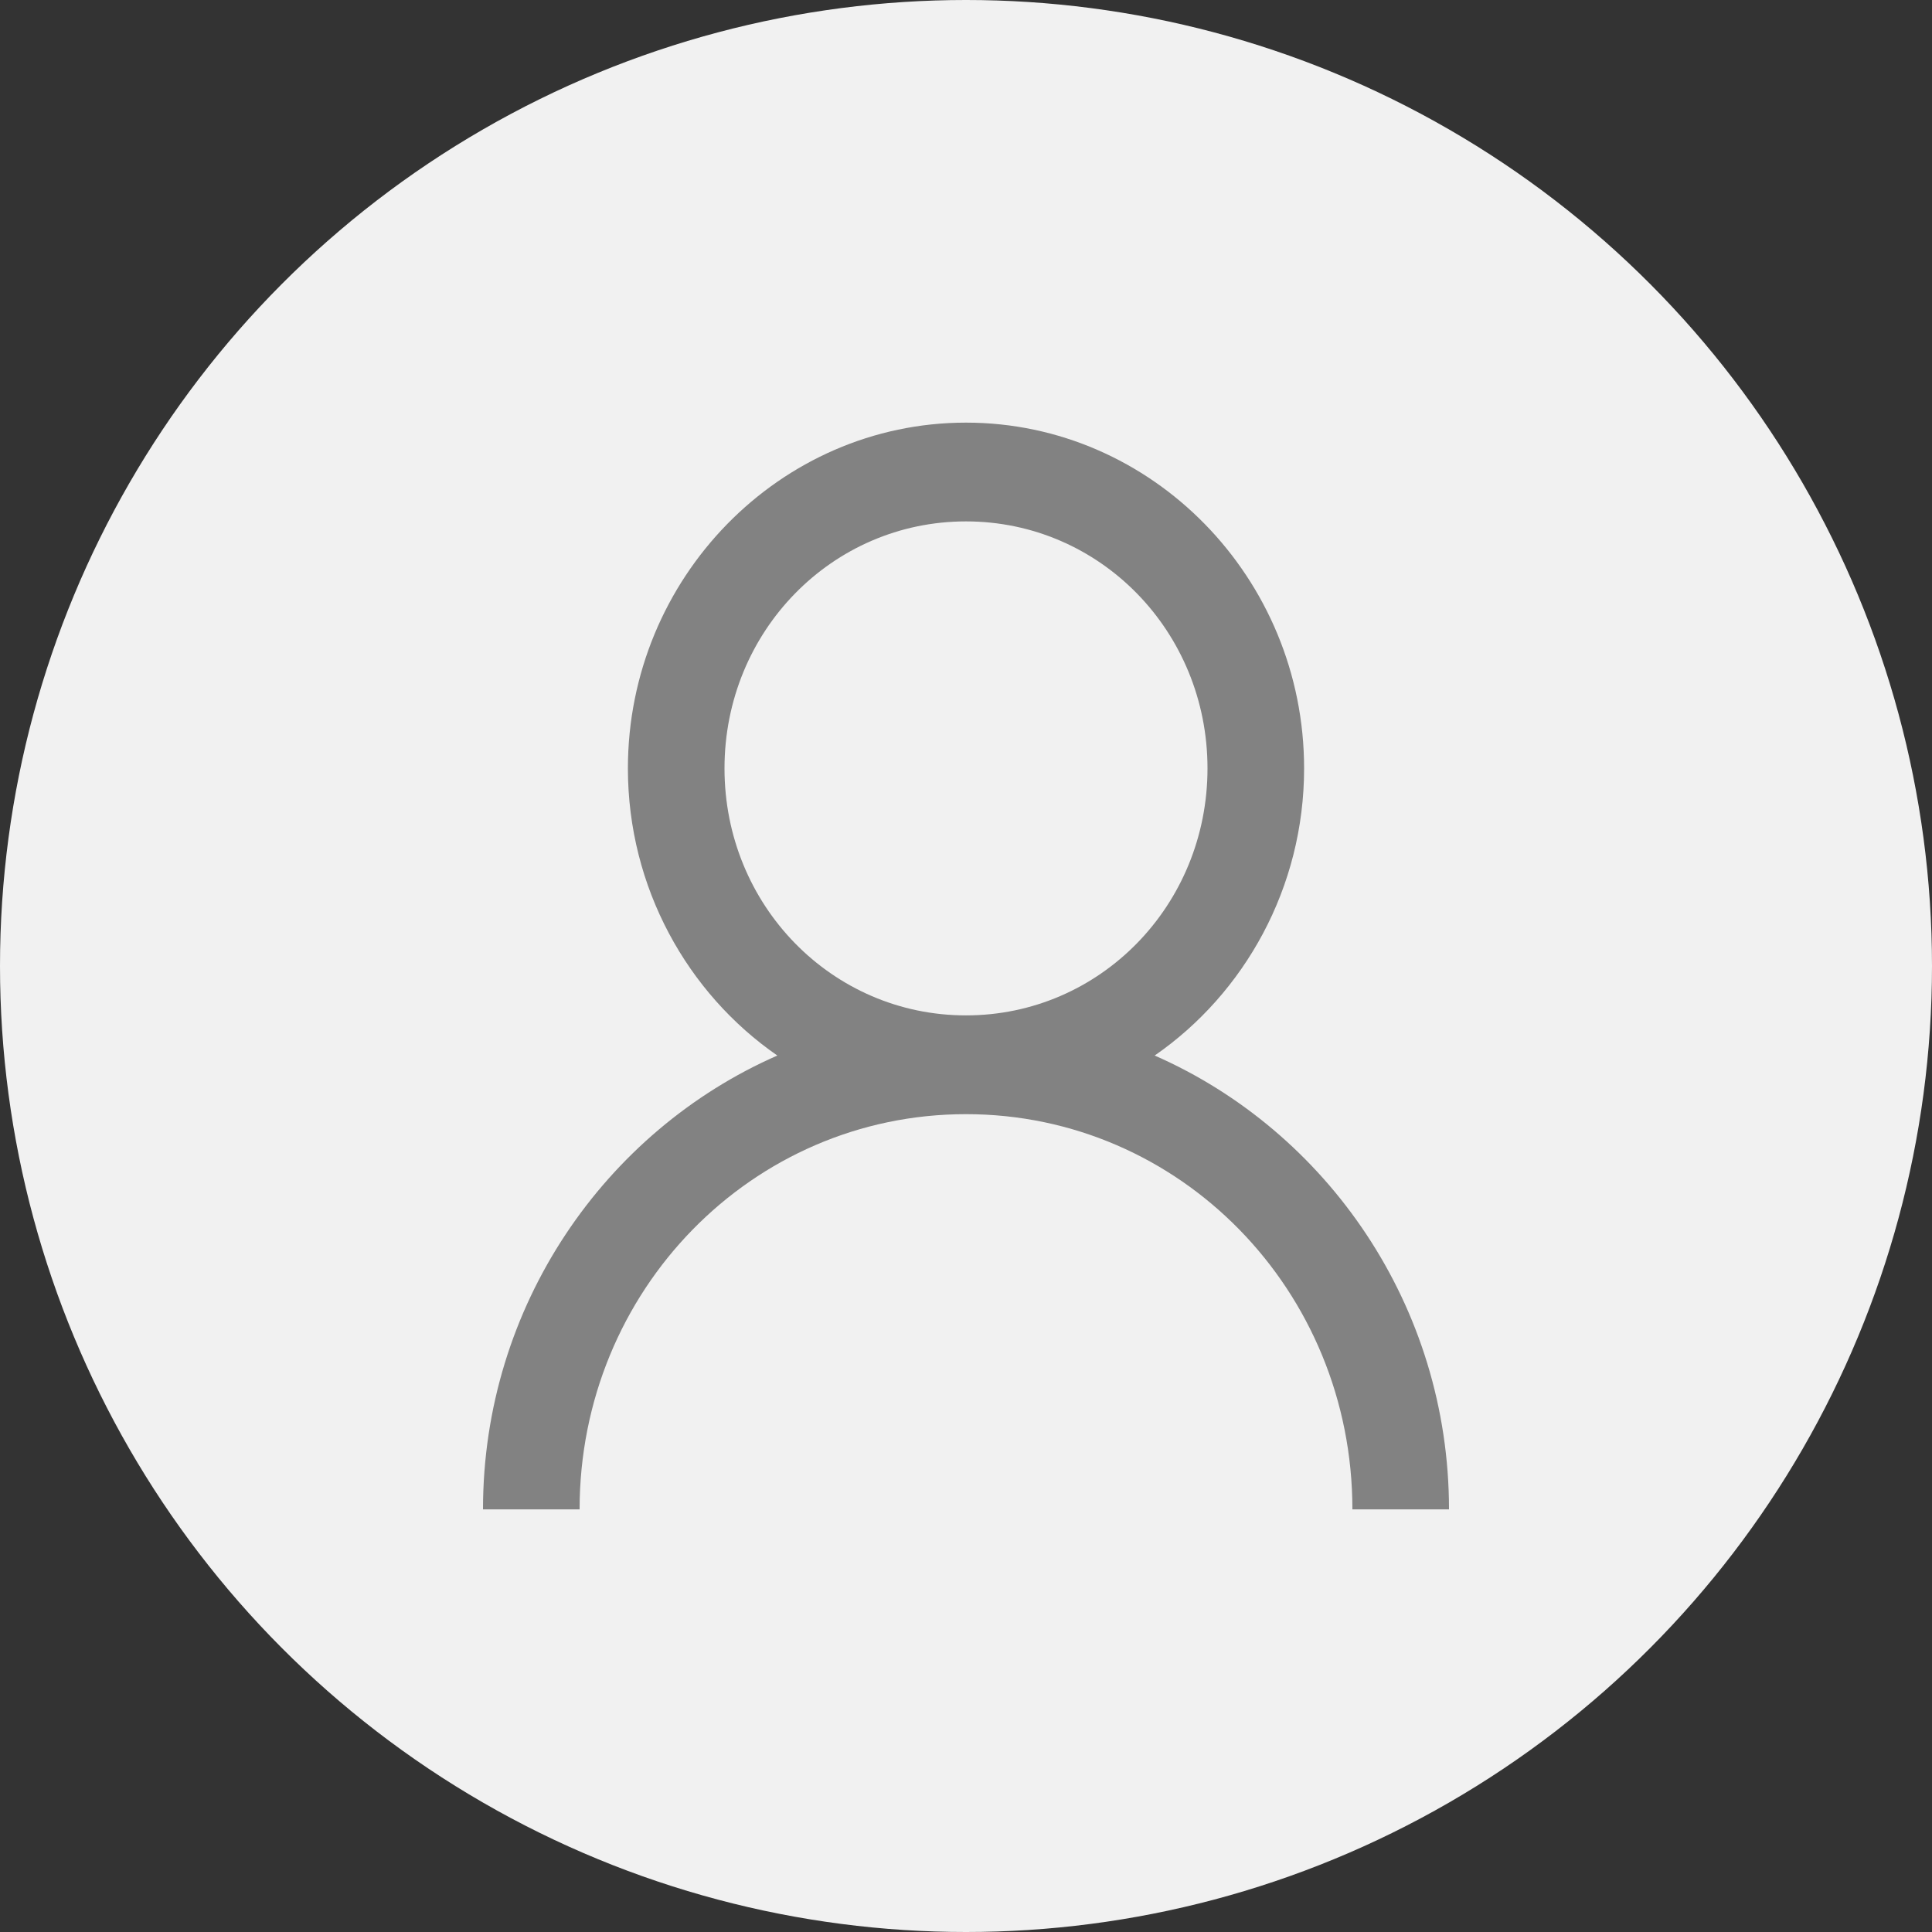 <svg width="32" height="32" viewBox="0 0 32 32" fill="none" xmlns="http://www.w3.org/2000/svg">
<rect x="0" y="0" width="32" height="32" fill="#333333" stroke="none"/>
<circle cx="16" cy="16" r="16" fill="#F1F1F1"/>
<path d="M16 7C12.917 7 10.4 9.574 10.4 12.727C10.4 14.698 11.385 16.452 12.875 17.483C10.021 18.735 8 21.63 8 25H9.6C9.6 21.375 12.456 18.454 16 18.454C19.544 18.454 22.4 21.375 22.4 25H24C24 21.63 21.979 18.735 19.125 17.483C20.615 16.452 21.6 14.698 21.6 12.727C21.6 9.574 19.083 7 16 7ZM16 8.636C18.219 8.636 20 10.458 20 12.727C20 14.996 18.219 16.818 16 16.818C13.781 16.818 12 14.996 12 12.727C12 10.458 13.781 8.636 16 8.636Z" fill="#828282"/>
</svg>
